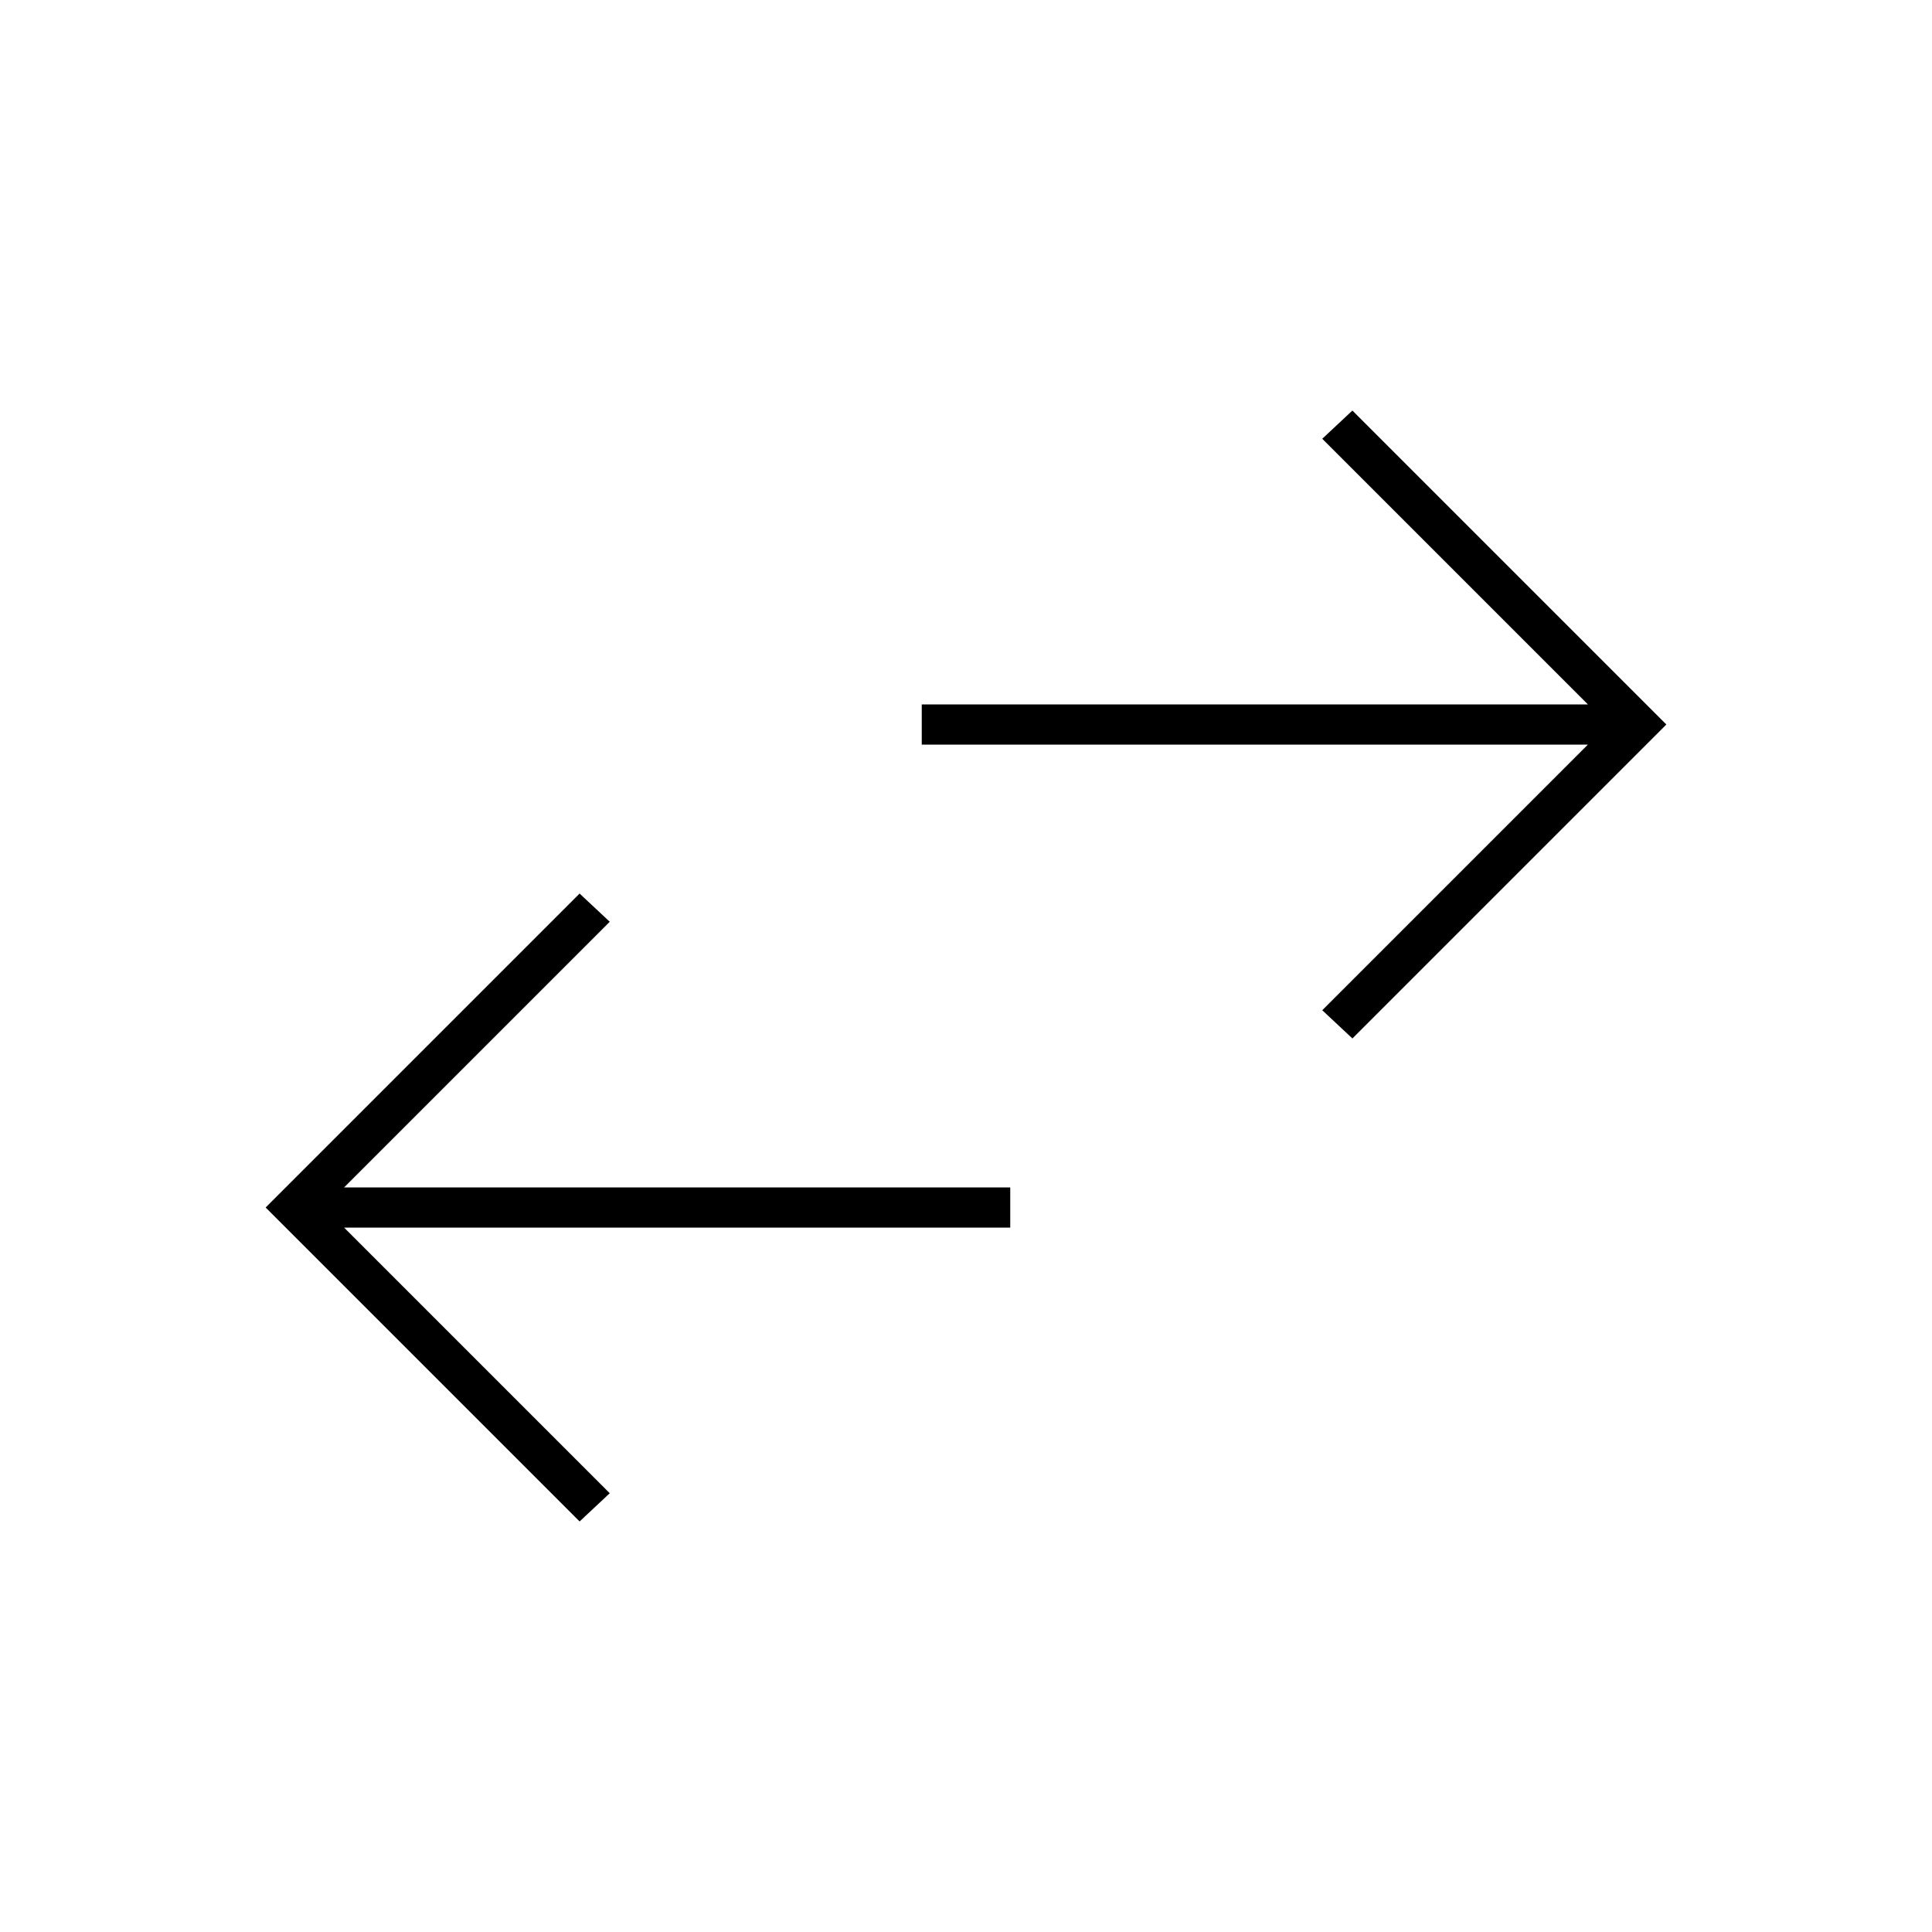 <svg xmlns="http://www.w3.org/2000/svg" height="20" width="20"><path d="M6 15.75 2.75 12.5 6 9.25l.312.292-2.75 2.75h6.896v.416H3.562l2.75 2.75Zm8-5-.312-.292 2.75-2.75H9.542v-.416h6.896l-2.75-2.75L14 4.25l3.25 3.25Z"/></svg>